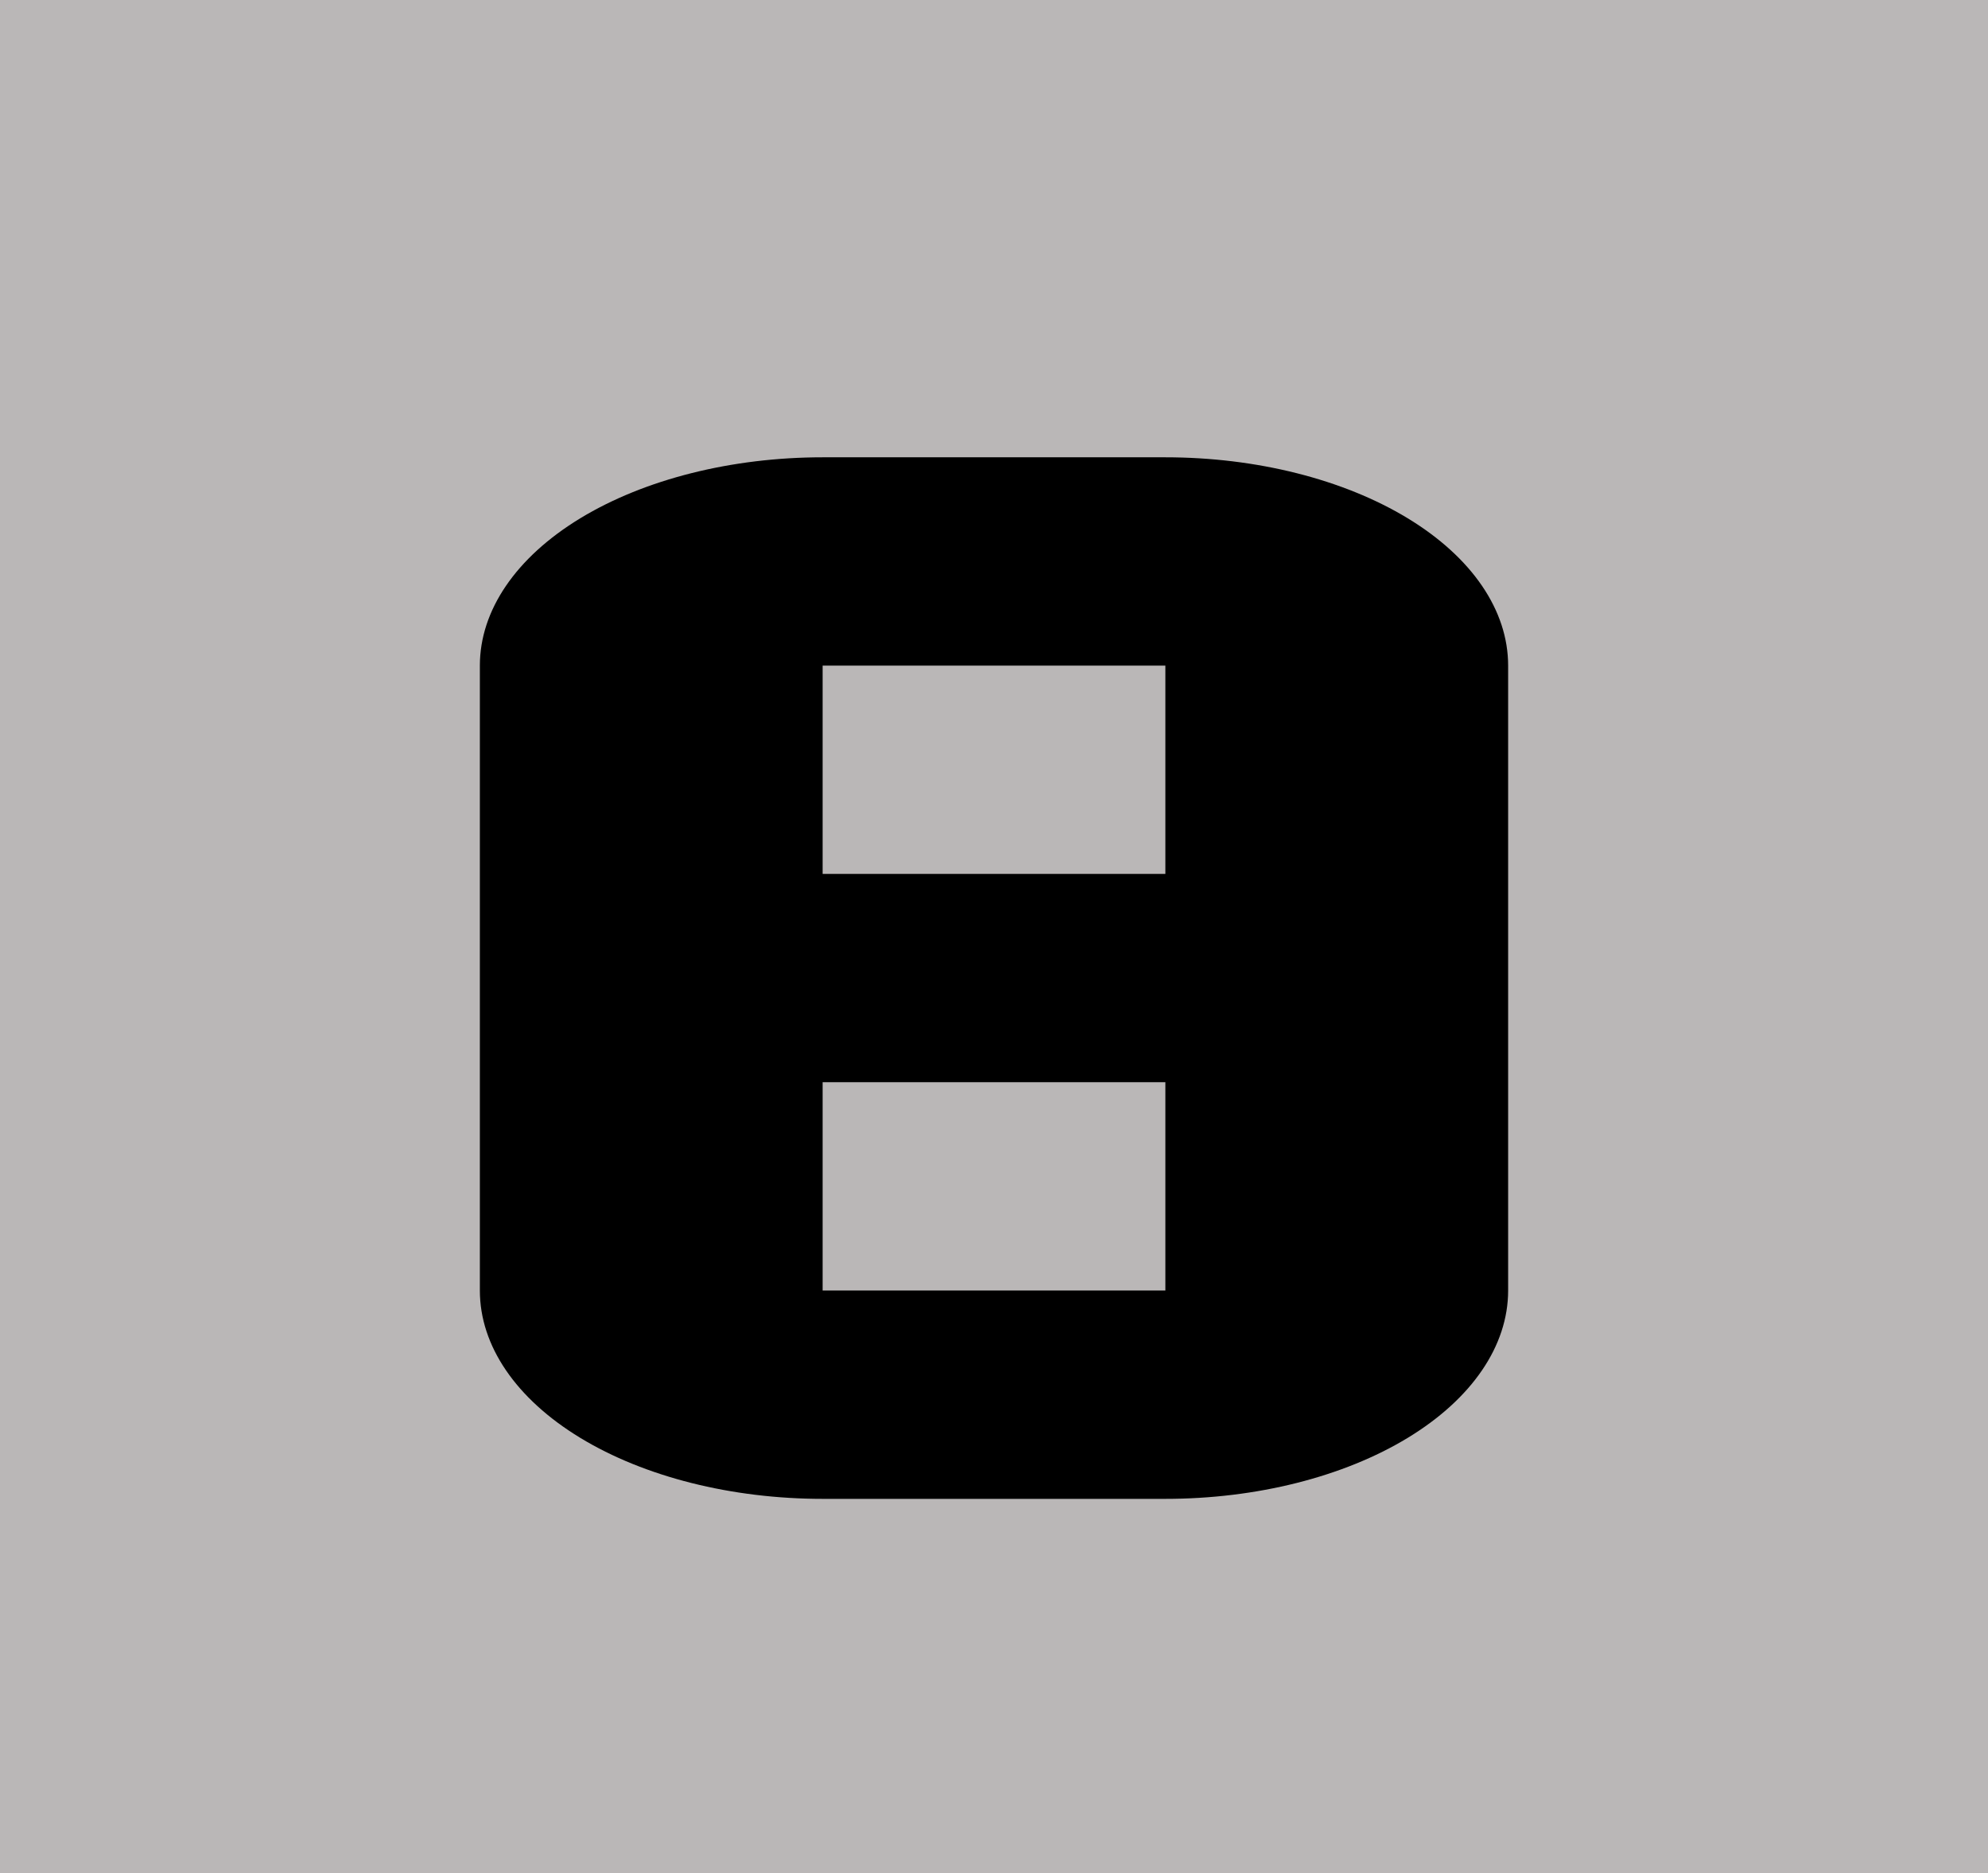 <svg width="87" height="82" viewBox="0 0 87 82" fill="none" xmlns="http://www.w3.org/2000/svg">
<rect width="87" height="82" fill="#BAB7B7"/>
<path d="M51 20.018H36C32.022 20.018 28.206 20.978 25.393 22.688C22.58 24.398 21 26.718 21 29.136V56.492C21 58.91 22.58 61.23 25.393 62.94C28.206 64.65 32.022 65.611 36 65.611H51C54.978 65.611 58.794 64.65 61.607 62.94C64.42 61.23 66 58.91 66 56.492V29.136C66 26.718 64.42 24.398 61.607 22.688C58.794 20.978 54.978 20.018 51 20.018ZM51 29.136V38.255H36V29.136H51ZM36 56.492V47.373H51V56.492H36Z" fill="black"/>
</svg>

